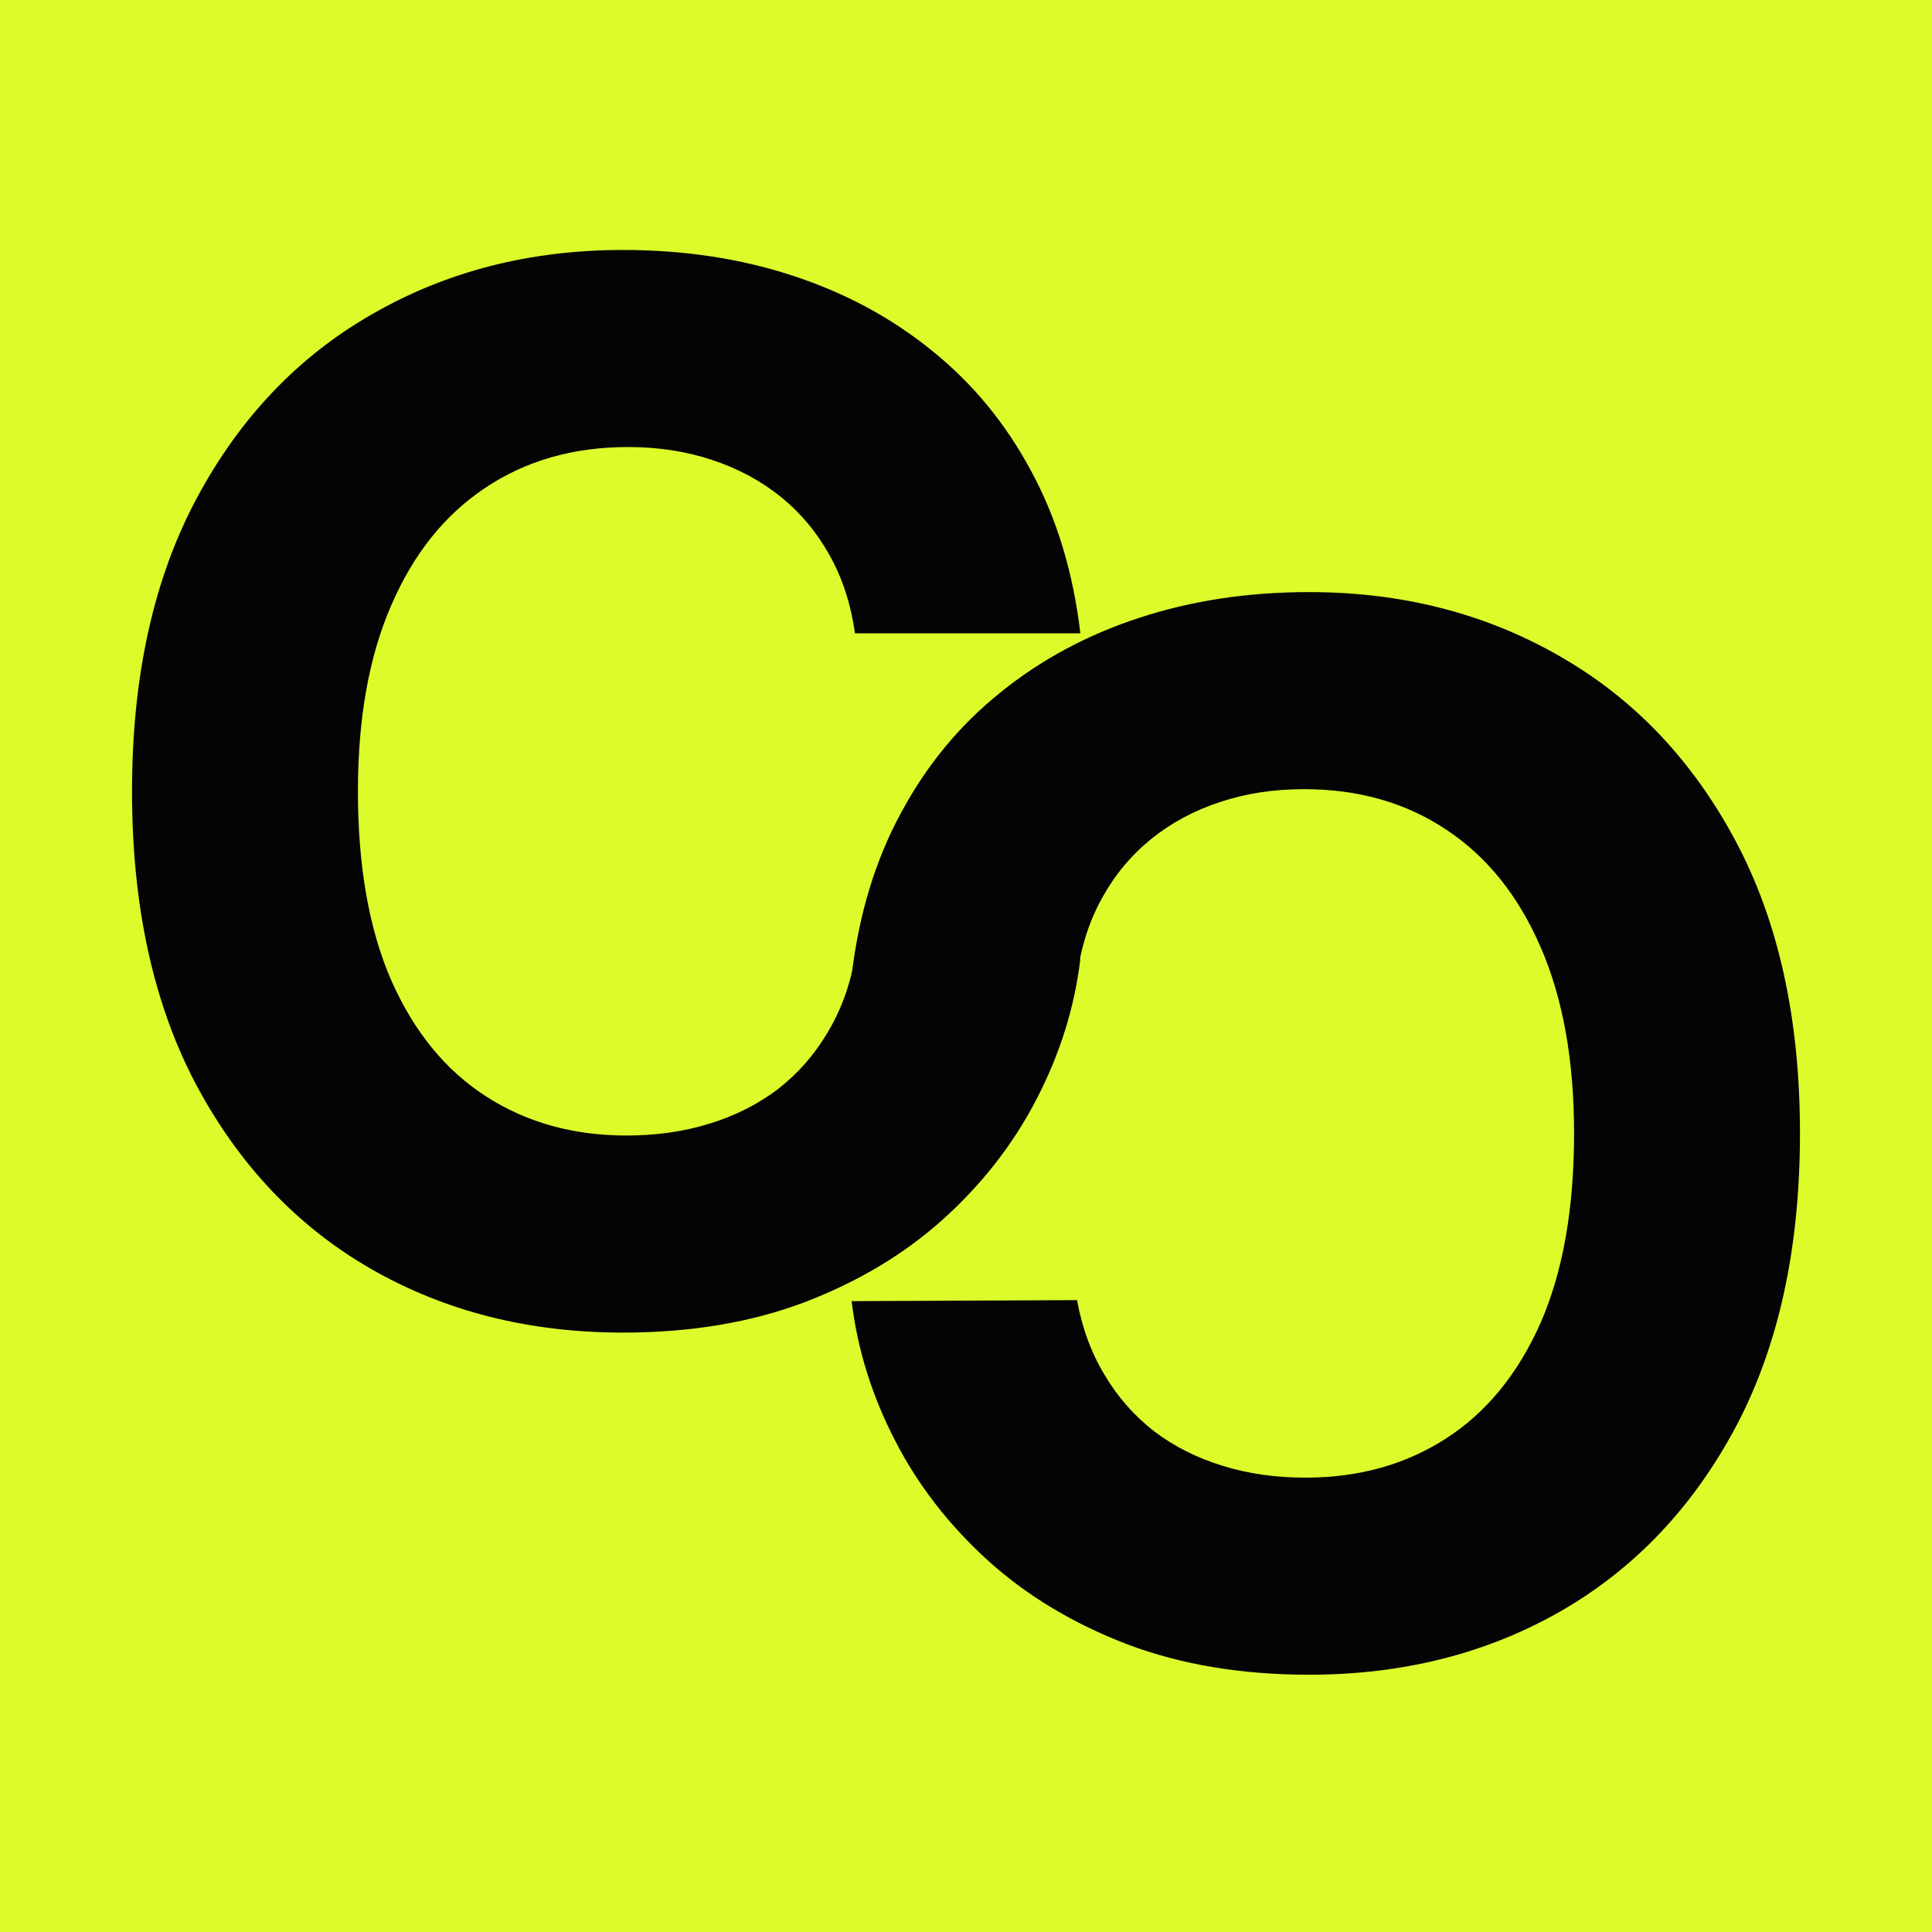 <svg width="192" height="192" viewBox="0 0 192 192" fill="none" xmlns="http://www.w3.org/2000/svg">
<rect x="0" y="0" width="192" height="192" fill="#808080" stroke="none"/>
<g clip-path="url(#clip0_2252_479)">
<path d="M192 0H0V192H192V0Z" fill="#DDFA2B"/>
<path d="M107.365 62.938H84.967C84.558 60.04 83.723 57.466 82.462 55.216C81.2 52.932 79.581 50.989 77.604 49.386C75.626 47.784 73.342 46.557 70.751 45.705C68.195 44.852 65.416 44.426 62.416 44.426C56.996 44.426 52.274 45.773 48.251 48.466C44.229 51.125 41.109 55.011 38.894 60.125C36.678 65.204 35.57 71.375 35.57 78.636C35.57 86.102 36.678 92.375 38.894 97.454C41.144 102.534 44.28 106.369 48.303 108.96C52.325 111.551 56.979 112.847 62.263 112.847C65.229 112.847 67.973 112.455 70.496 111.67C73.053 110.886 75.32 109.744 77.297 108.244C79.274 106.71 80.91 104.852 82.206 102.67C83.535 100.489 84.456 98 84.967 95.204L107.365 95.307C106.786 100.114 105.337 104.75 103.018 109.216C100.734 113.648 97.649 117.619 93.763 121.131C89.91 124.608 85.308 127.369 79.956 129.415C74.638 131.426 68.621 132.432 61.905 132.432C52.564 132.432 44.212 130.318 36.848 126.091C29.518 121.864 23.723 115.744 19.462 107.733C15.234 99.722 13.121 90.023 13.121 78.636C13.121 67.216 15.268 57.5 19.564 49.489C23.859 41.477 29.689 35.375 37.053 31.182C44.416 26.954 52.7 24.841 61.905 24.841C67.973 24.841 73.598 25.693 78.78 27.398C83.996 29.102 88.615 31.591 92.638 34.864C96.66 38.102 99.933 42.074 102.456 46.778C105.013 51.483 106.649 56.869 107.365 62.938Z" fill="#040404"/>
<path d="M84.635 96.938H107.033C107.442 94.04 108.277 91.466 109.538 89.216C110.8 86.932 112.419 84.989 114.396 83.386C116.374 81.784 118.658 80.557 121.249 79.704C123.805 78.852 126.584 78.426 129.584 78.426C135.004 78.426 139.726 79.773 143.749 82.466C147.771 85.125 150.891 89.011 153.107 94.125C155.322 99.204 156.43 105.375 156.43 112.636C156.43 120.102 155.322 126.375 153.107 131.455C150.857 136.534 147.72 140.369 143.697 142.96C139.675 145.551 135.021 146.847 129.737 146.847C126.771 146.847 124.027 146.455 121.504 145.67C118.947 144.886 116.68 143.744 114.703 142.244C112.726 140.71 111.089 138.852 109.794 136.67C108.464 134.489 107.544 132 107.033 129.205L84.635 129.307C85.215 134.114 86.663 138.75 88.981 143.216C91.266 147.648 94.351 151.619 98.237 155.131C102.089 158.608 106.692 161.369 112.044 163.415C117.362 165.426 123.379 166.432 130.095 166.432C139.436 166.432 147.788 164.318 155.152 160.091C162.482 155.864 168.277 149.744 172.538 141.733C176.766 133.722 178.879 124.023 178.879 112.636C178.879 101.216 176.732 91.5 172.436 83.489C168.141 75.477 162.311 69.375 154.947 65.182C147.584 60.955 139.3 58.841 130.095 58.841C124.027 58.841 118.402 59.693 113.22 61.398C108.004 63.102 103.385 65.591 99.362 68.864C95.34 72.102 92.067 76.074 89.544 80.778C86.987 85.483 85.351 90.869 84.635 96.938Z" fill="#040404"/>
</g>
<defs>
<clipPath id="clip0_2252_479">
<rect width="192" height="192" fill="white"/>
</clipPath>
</defs>
</svg>
